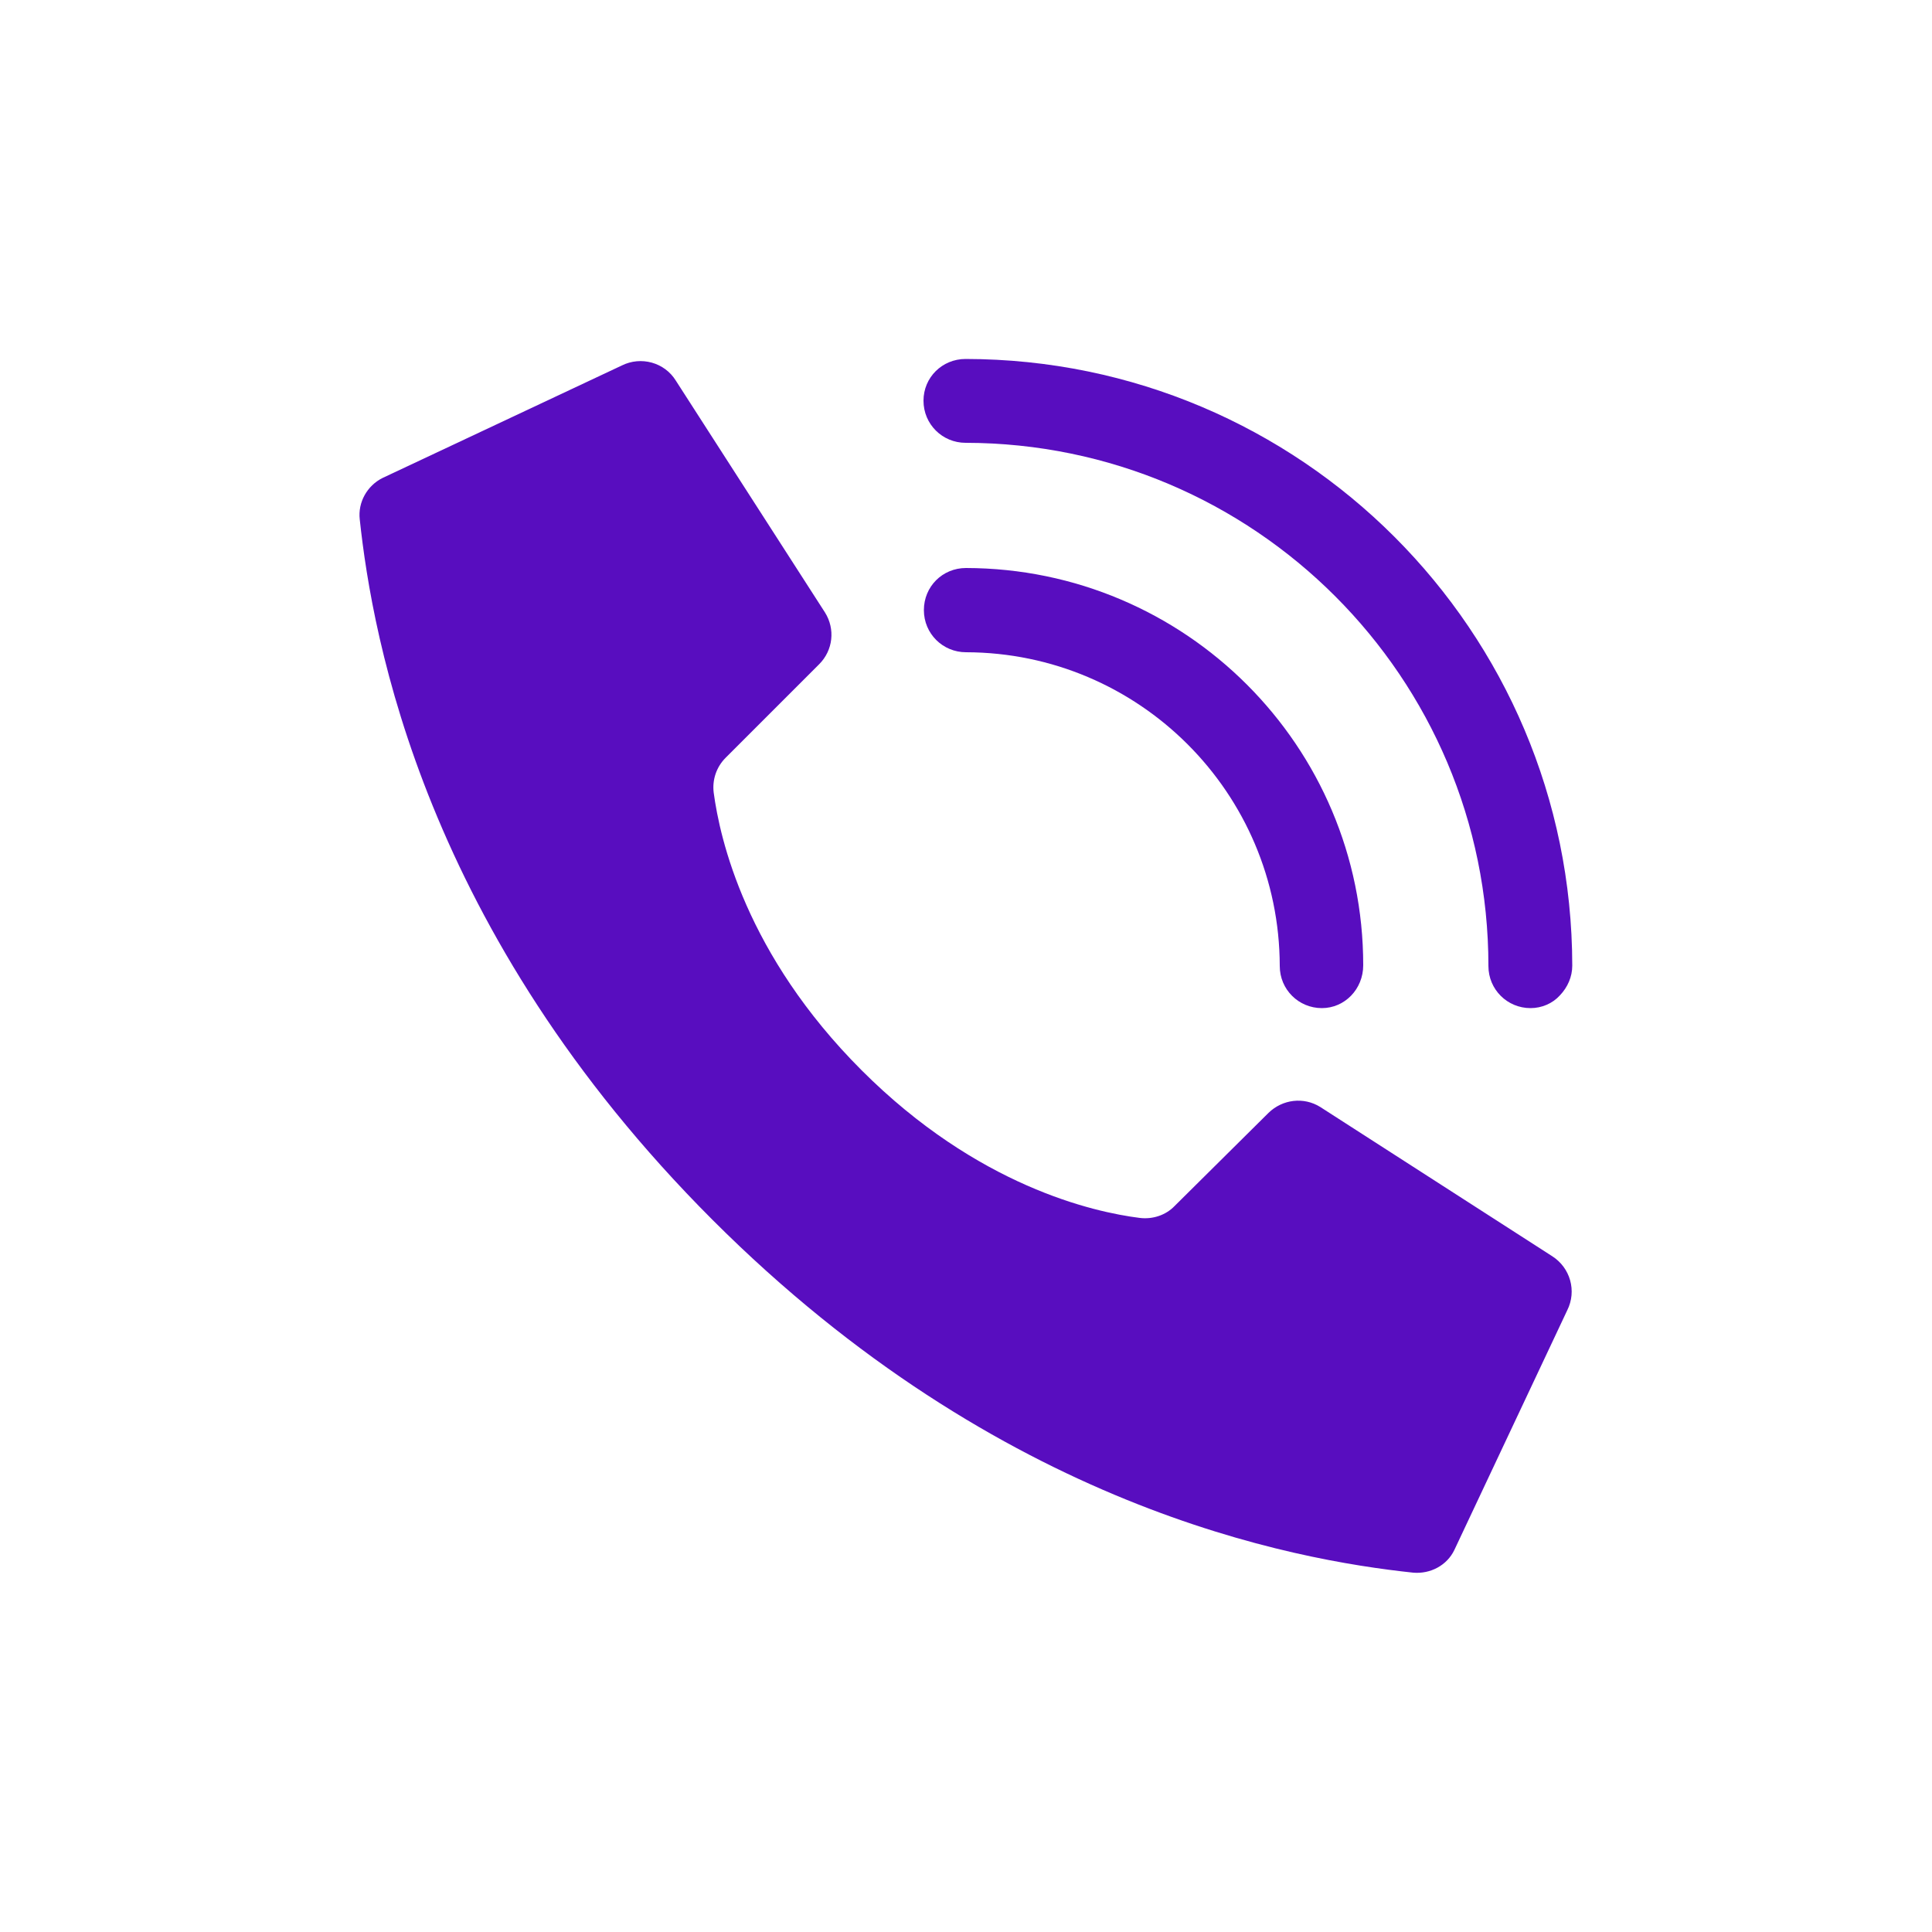 <?xml version="1.0" encoding="utf-8"?>
<!-- Generator: Adobe Illustrator 18.0.0, SVG Export Plug-In . SVG Version: 6.00 Build 0)  -->
<!DOCTYPE svg PUBLIC "-//W3C//DTD SVG 1.1//EN" "http://www.w3.org/Graphics/SVG/1.1/DTD/svg11.dtd">
<svg version="1.1" id="Layer_1" xmlns:svgjs="http://svgjs.com/svgjs"
	 xmlns="http://www.w3.org/2000/svg" xmlns:xlink="http://www.w3.org/1999/xlink" x="0px" y="0px" viewBox="0 0 500 500"
	 enable-background="new 0 0 500 500" xml:space="preserve">
<g>
	<g id="Page-1">
		<g id="_x30_03---Call" transform="translate(-1)">
			<path id="Shape" fill="#580DBF" d="M224,277c-30-30-36.7-59.9-38.3-71.9c-0.4-3.3,0.7-6.6,3.1-9l24.2-24.2
				c3.6-3.6,4.2-9.1,1.5-13.4l-38.6-60c-2.9-4.7-9-6.4-14-3.9L100,123.7c-4,2-6.4,6.3-5.9,10.7c3.3,30.8,16.7,106.7,91.3,181.3
				s150.4,88,181.3,91.3c4.5,0.4,8.8-1.9,10.7-5.9l29.2-62c2.5-5,0.8-11-3.9-14l-60-38.6c-4.3-2.7-9.8-2-13.4,1.5L305,312.1
				c-2.3,2.4-5.7,3.5-9,3.1C284,313.7,254,307,224,277L224,277z"/>
			<path id="Shape_1_" fill="#580DBF" d="M343.1,260.9c-6,0-10.9-4.8-10.9-10.9c-0.1-44.8-36.4-81.1-81.2-81.2
				c-6,0-10.9-4.8-10.9-10.9s4.8-10.9,10.9-10.9c56.8,0.1,102.8,46.1,102.8,102.8C353.8,256,349,260.9,343.1,260.9z"/>
			<path id="Shape_2_" fill="#580DBF" d="M397.1,260.9c-6,0-10.9-4.8-10.9-10.9c0-74.7-60.6-135.3-135.3-135.4
				c-6,0-10.9-4.8-10.9-10.9c0-6,4.8-10.8,10.9-10.8c86.7,0.1,156.9,70.3,157,157c0,2.9-1.2,5.6-3.2,7.7
				C402.8,259.7,400,260.9,397.1,260.9z"/>
		</g>
	</g>
</g>
</svg>

